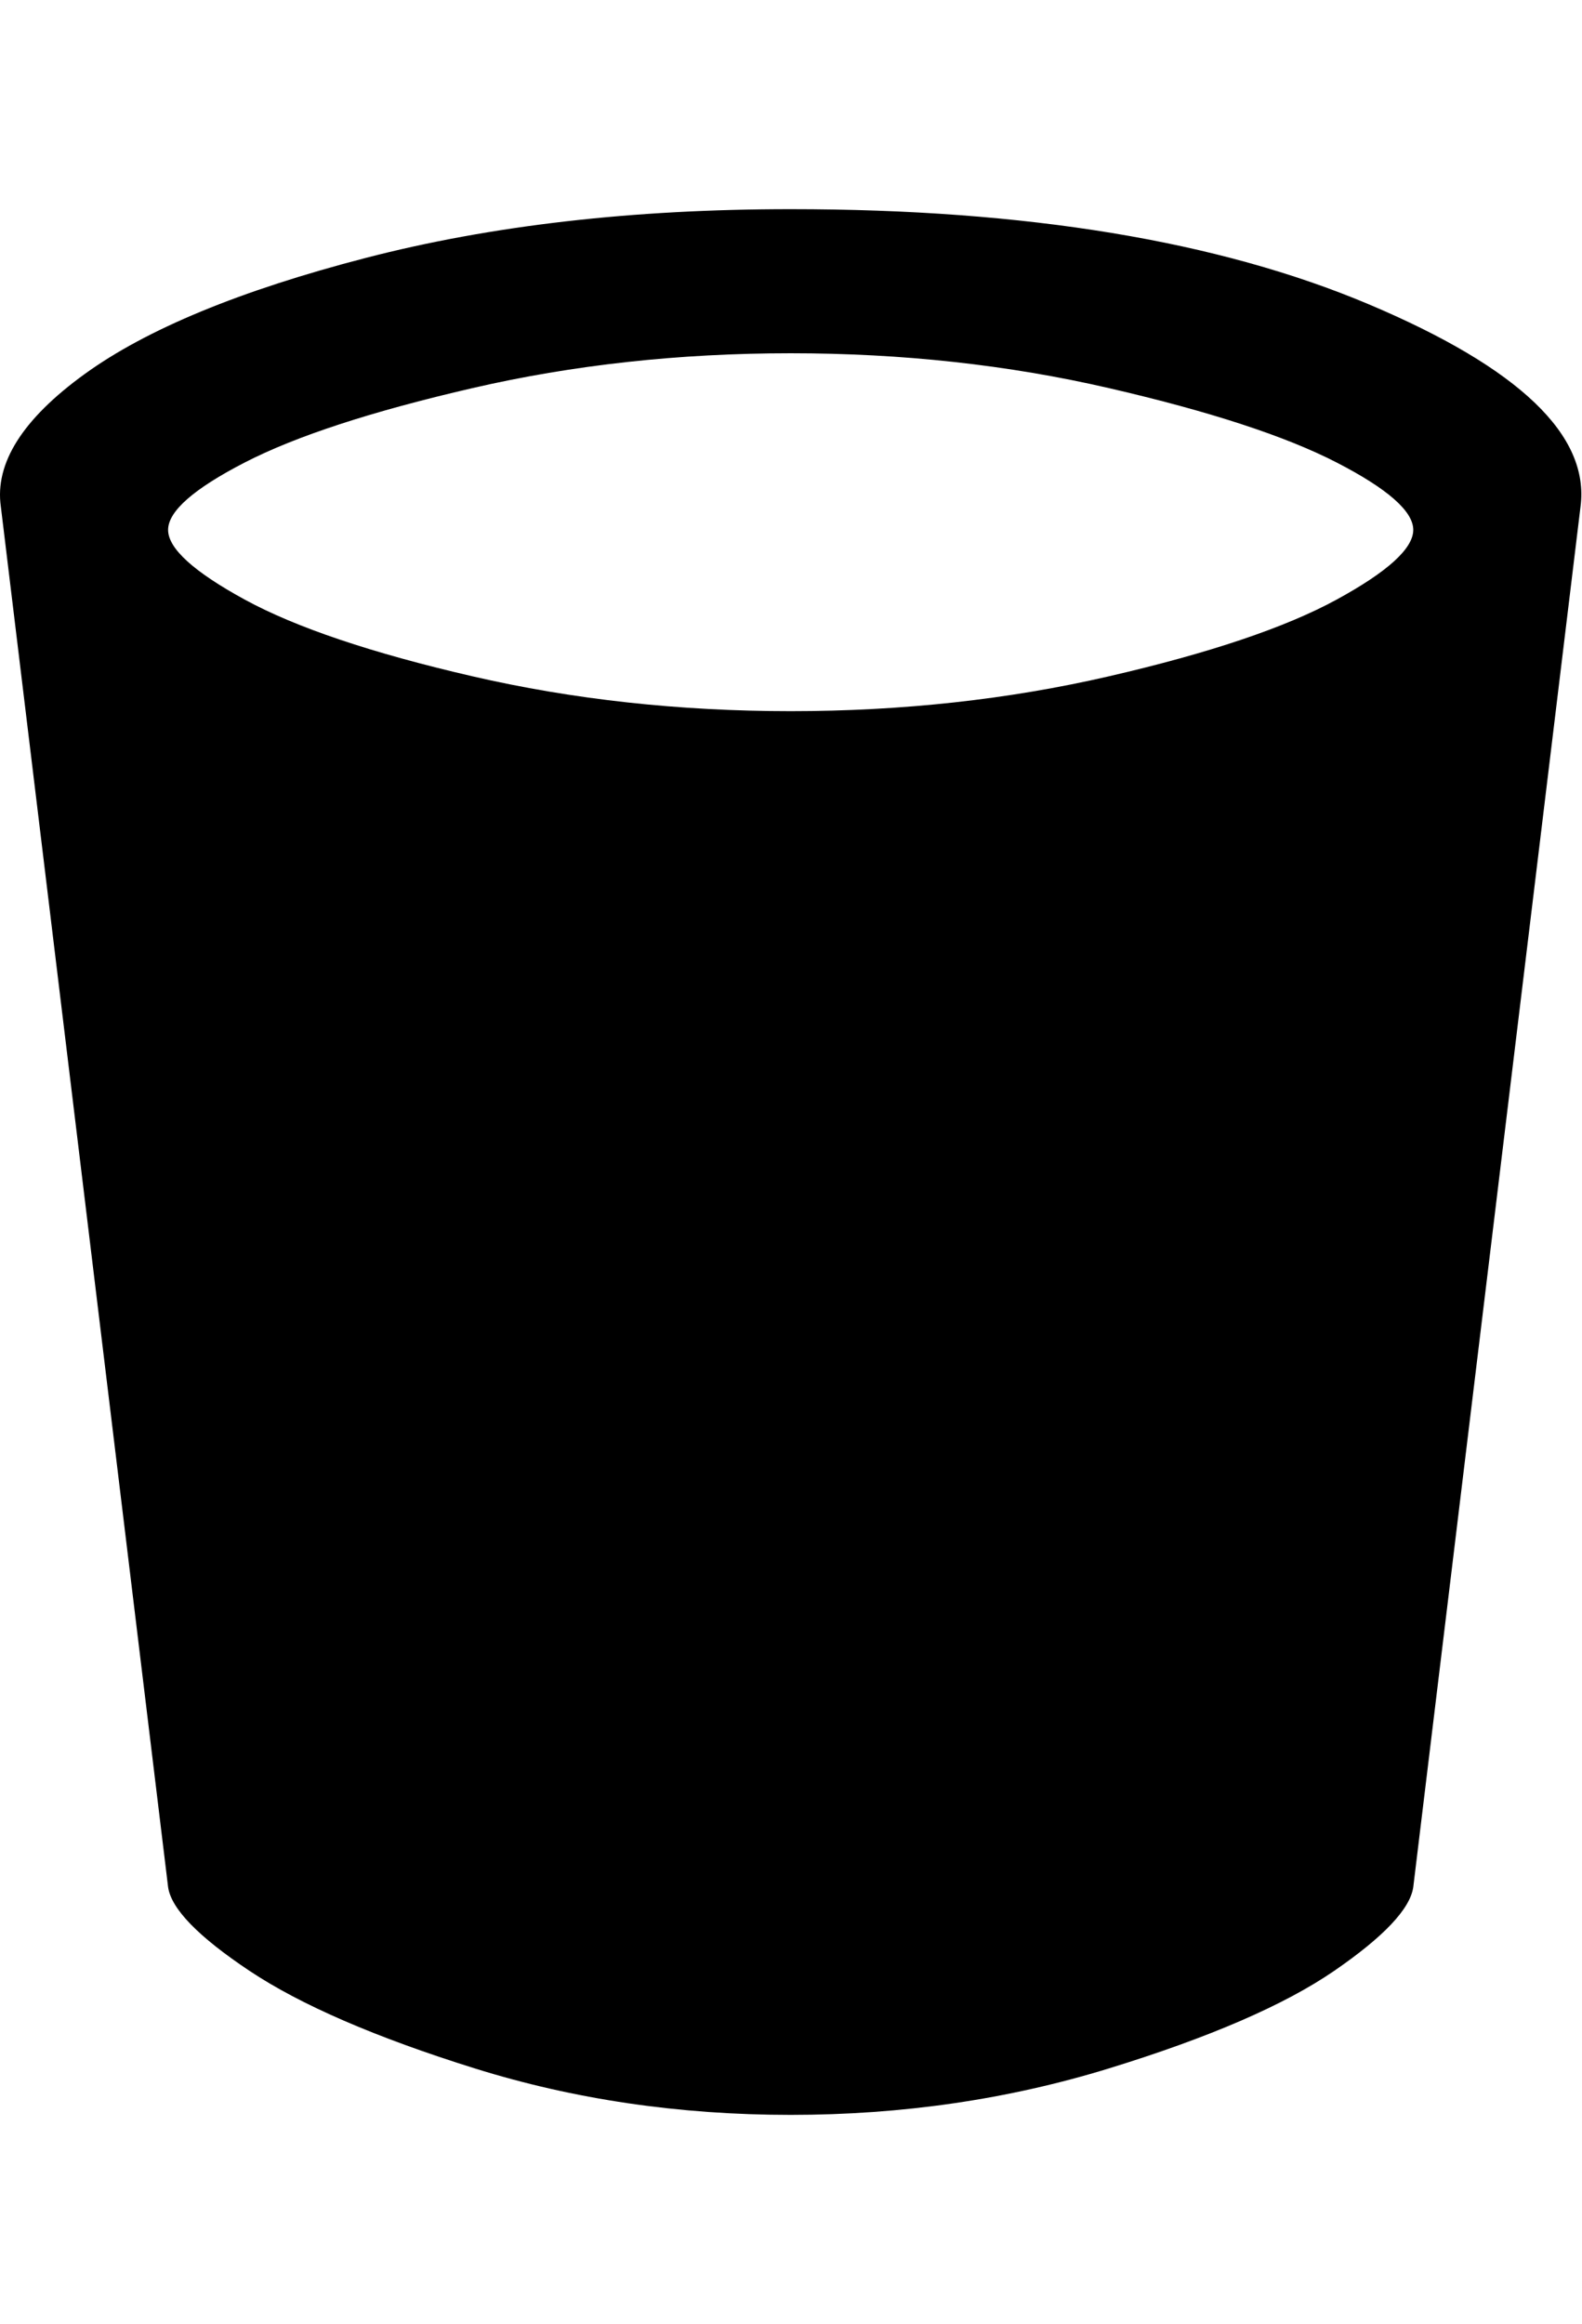 <svg height="1000" width="681" xmlns="http://www.w3.org/2000/svg"><path d="M340.364 90q152 0 249 41t91 87l-72 594q-2 14-34 36t-97 42-137 20-136-20-97-42-35-36l-72-594q-4-28 36-57t121-50 183-21zm0 216q72 0 137-15t98-33 33-30-33-29-98-32-137-15-137 15-98 32-33 29 33 30 98 33 137 15z"/></svg>